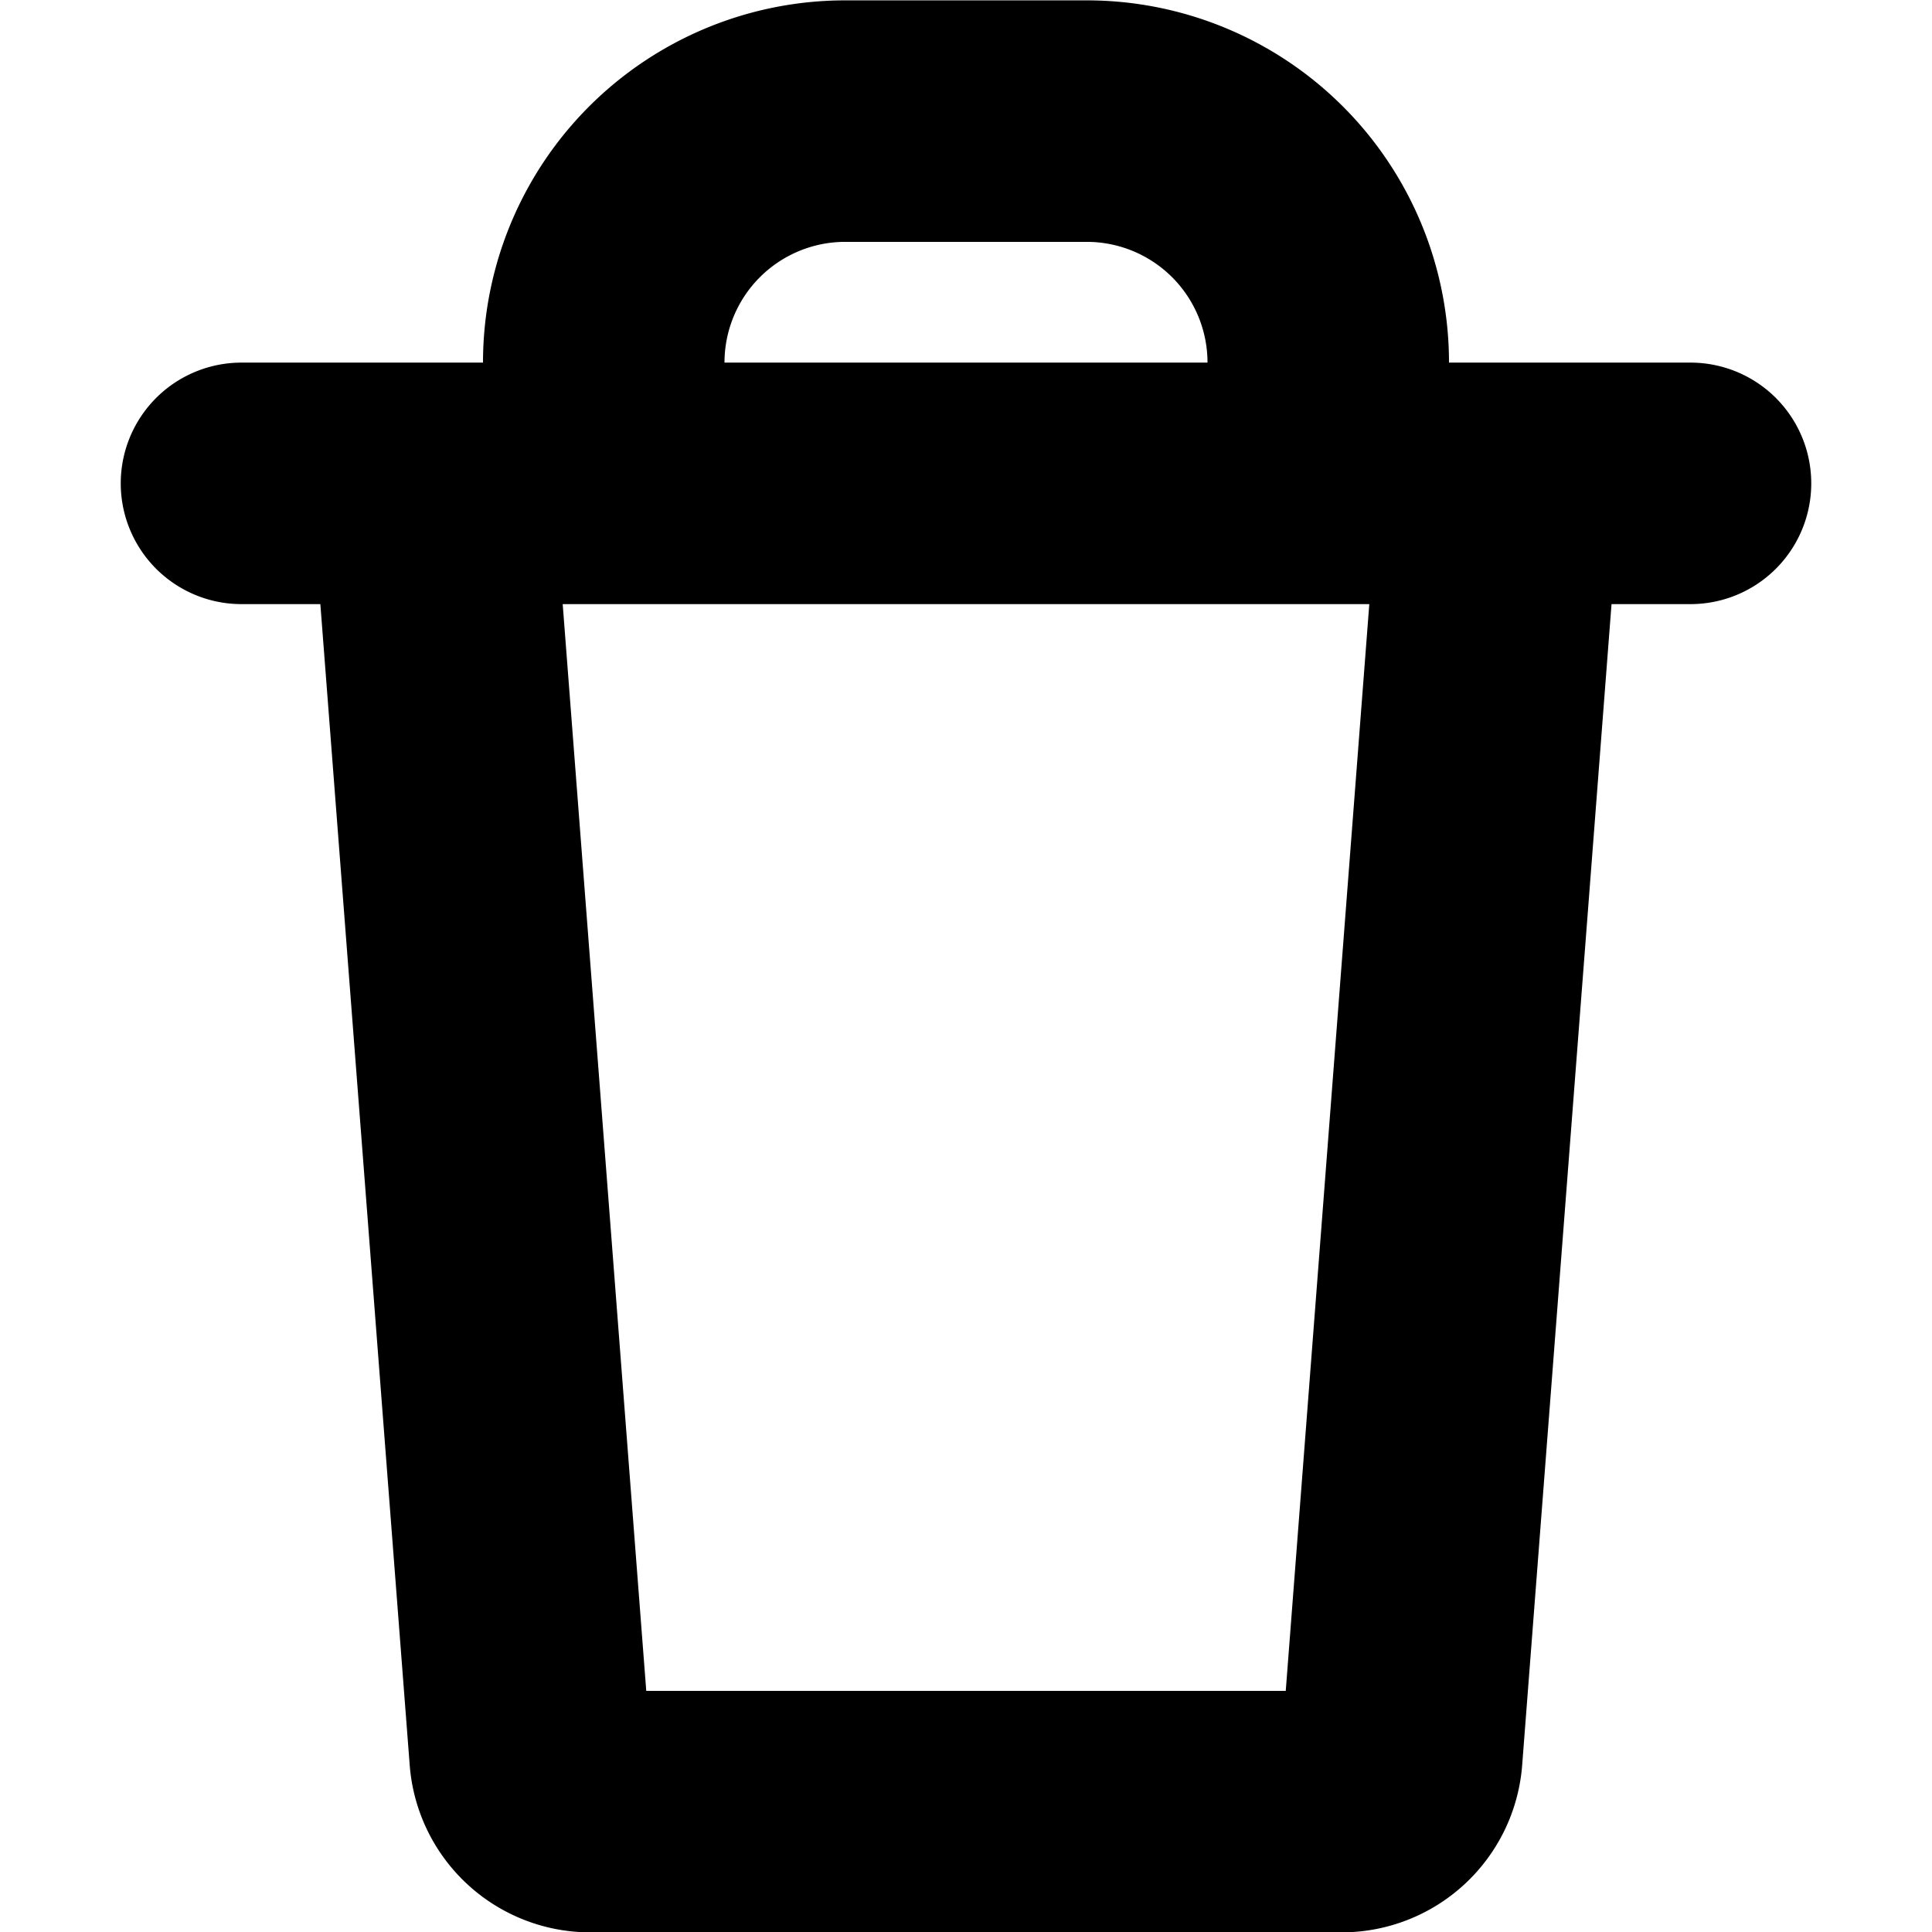 <svg width="16" height="16" xmlns="http://www.w3.org/2000/svg"><path d="M4 3.003a3 3 0 013-3h2a3 3 0 013 3h2a1 1 0 110 2h-.654l-.74 9.615a1.5 1.5 0 01-1.495 1.385H4.889a1.5 1.5 0 01-1.496-1.385l-.74-9.615H2a1 1 0 010-2h2zm7.34 2H4.66l.692 9h5.296l.692-9zm-4.34-3a1 1 0 00-1 1h4a1 1 0 00-1-1H7z"/></svg>